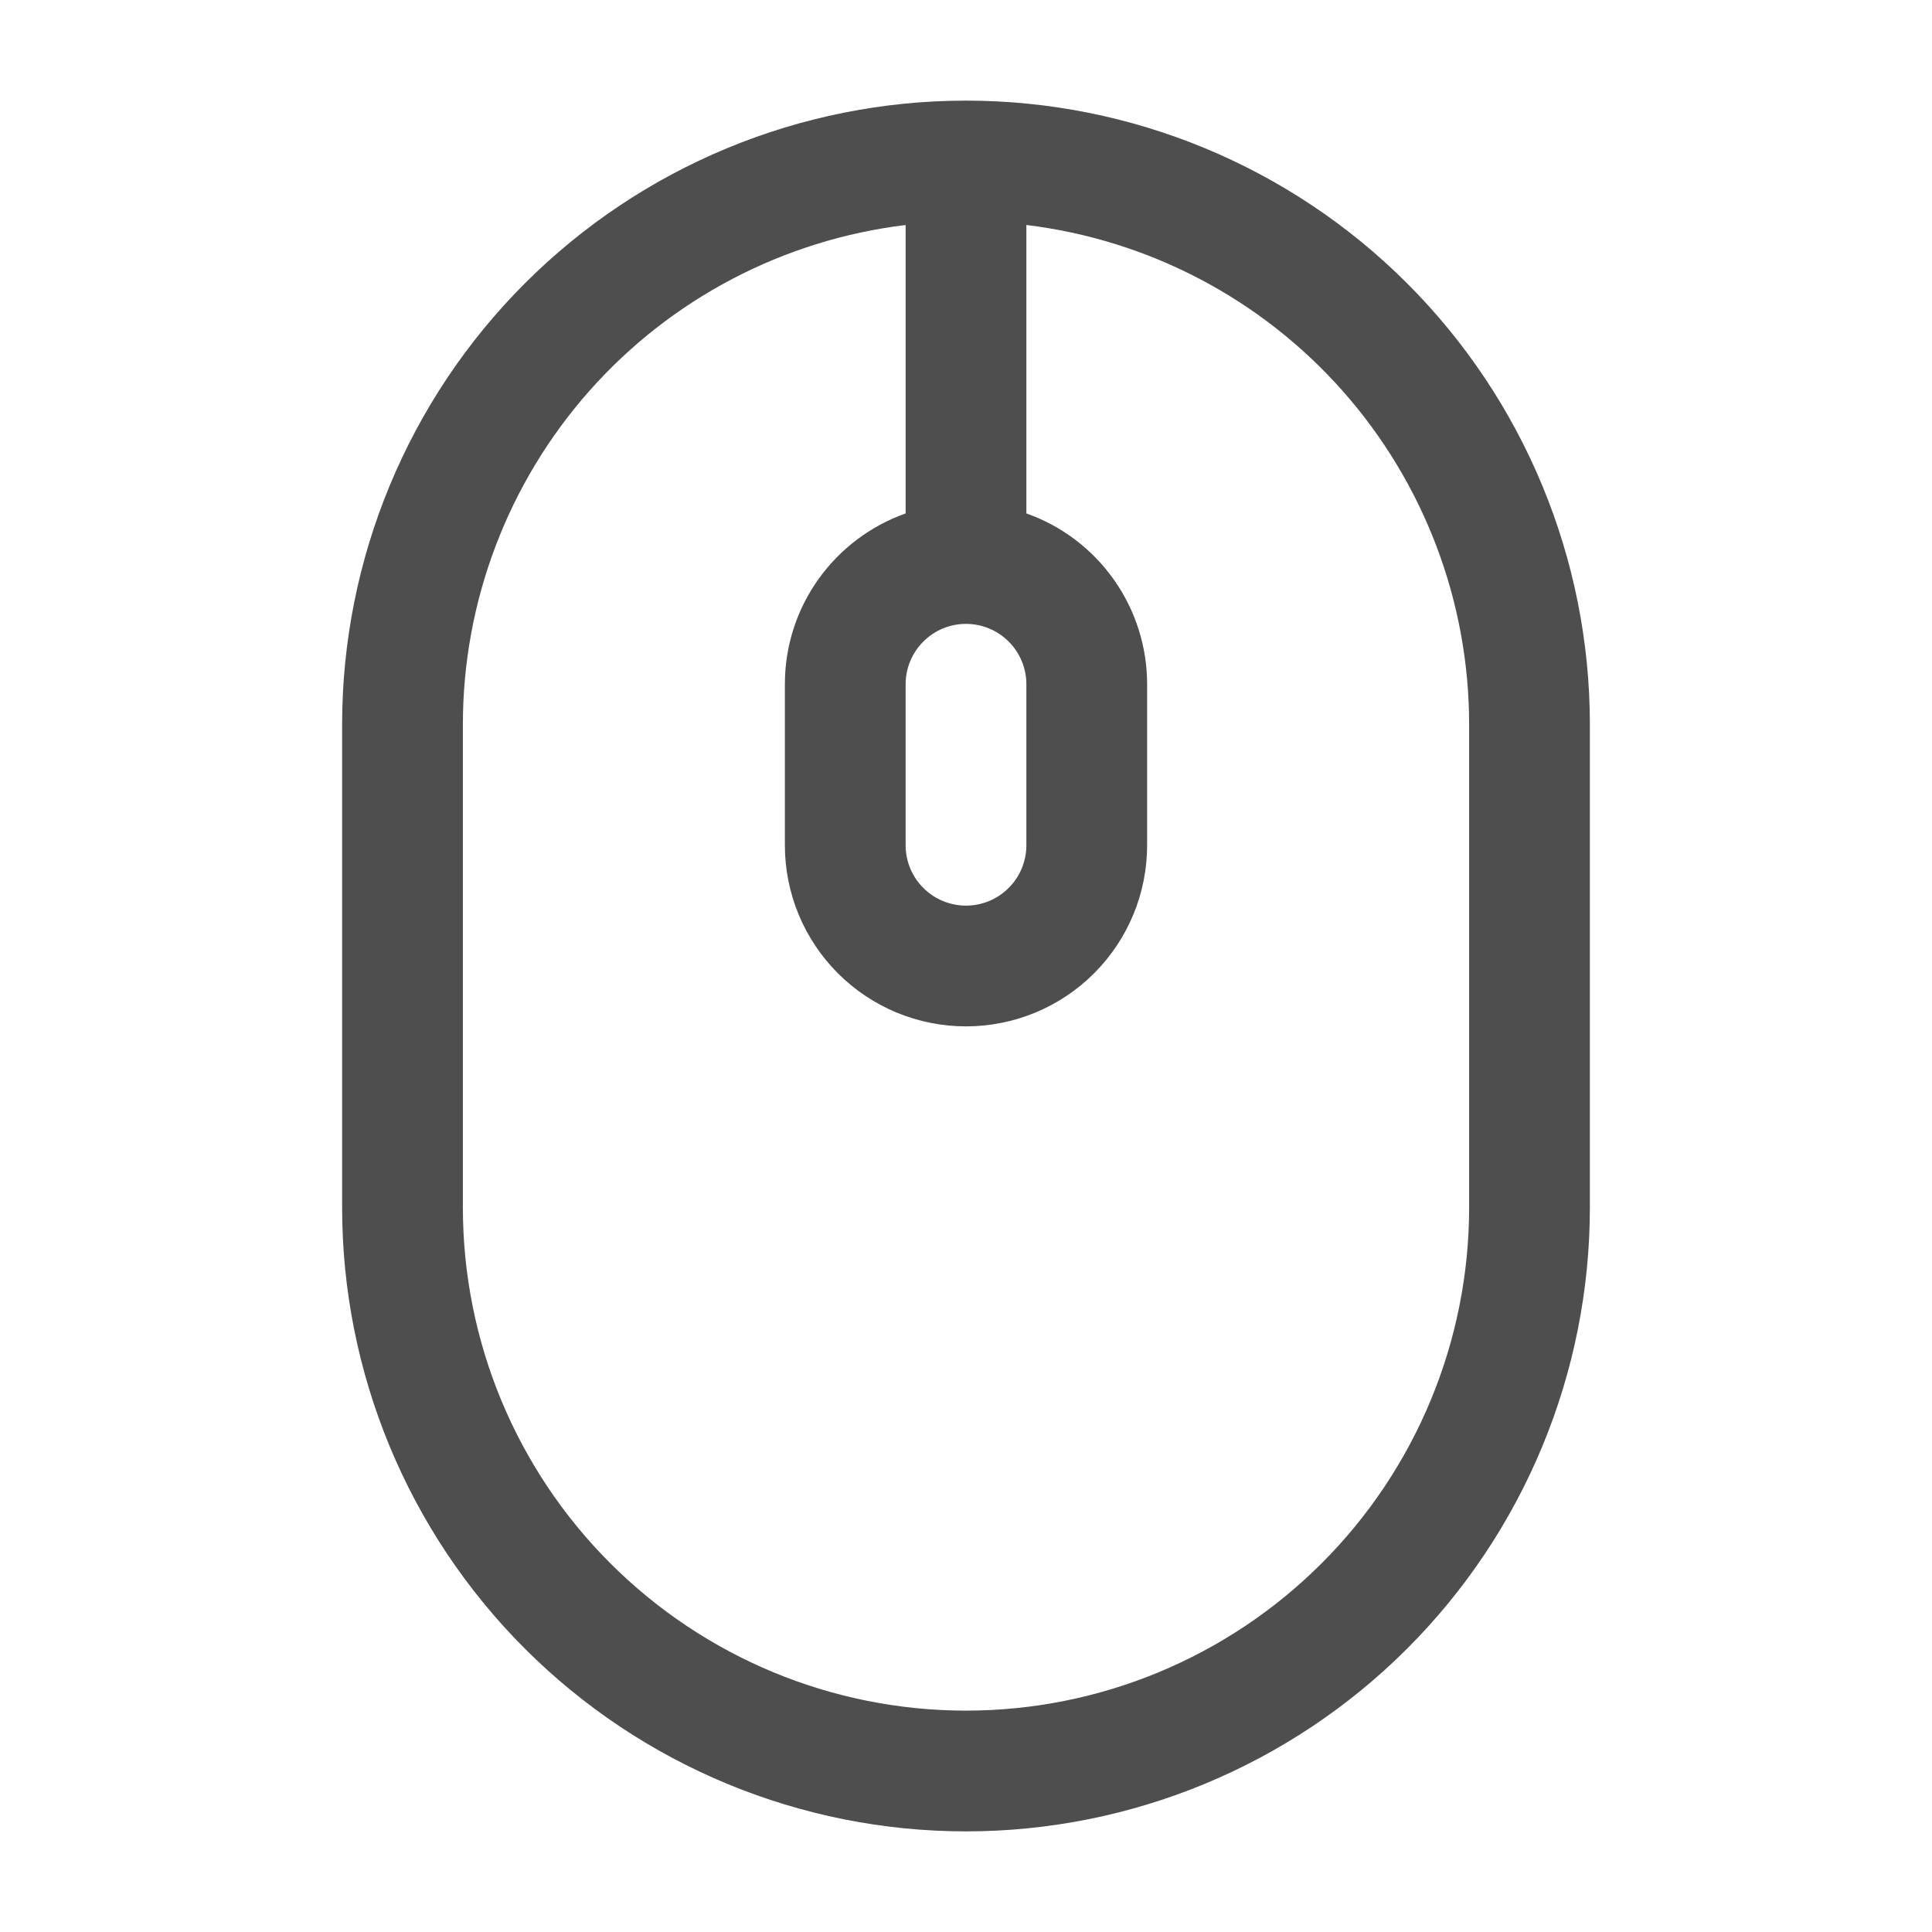 <svg width="24" height="24" viewBox="0 0 24 24" fill="none" xmlns="http://www.w3.org/2000/svg">
<g id="solar:mouse-outline">
<path id="Vector" fill-rule="evenodd" clip-rule="evenodd" d="M4.25 9C4.25 6.945 5.067 4.973 6.52 3.52C7.973 2.067 9.945 1.25 12 1.25C14.055 1.25 16.027 2.067 17.48 3.52C18.933 4.973 19.75 6.945 19.75 9V15C19.75 17.055 18.933 19.027 17.48 20.48C16.027 21.933 14.055 22.75 12 22.75C9.945 22.75 7.973 21.933 6.52 20.48C5.067 19.027 4.25 17.055 4.25 15V9ZM11.25 2.795C9.733 2.979 8.336 3.711 7.323 4.854C6.31 5.998 5.75 7.472 5.75 9V15C5.75 16.658 6.408 18.247 7.581 19.419C8.753 20.591 10.342 21.25 12 21.25C13.658 21.25 15.247 20.591 16.419 19.419C17.591 18.247 18.25 16.658 18.25 15V9C18.25 7.472 17.69 5.998 16.677 4.854C15.664 3.711 14.267 2.979 12.75 2.795V6.378C13.189 6.533 13.569 6.821 13.837 7.201C14.106 7.581 14.25 8.035 14.25 8.5V10.5C14.25 11.097 14.013 11.669 13.591 12.091C13.169 12.513 12.597 12.75 12 12.75C11.403 12.75 10.831 12.513 10.409 12.091C9.987 11.669 9.75 11.097 9.75 10.5V8.5C9.75 7.52 10.376 6.687 11.25 6.378V2.795ZM12 7.75C11.801 7.75 11.61 7.829 11.47 7.97C11.329 8.11 11.25 8.301 11.25 8.5V10.5C11.25 10.699 11.329 10.89 11.47 11.03C11.61 11.171 11.801 11.25 12 11.25C12.199 11.25 12.39 11.171 12.53 11.03C12.671 10.89 12.75 10.699 12.75 10.5V8.5C12.75 8.301 12.671 8.11 12.53 7.97C12.39 7.829 12.199 7.75 12 7.75Z" fill="#4E4E4E"/>
</g>
</svg>
